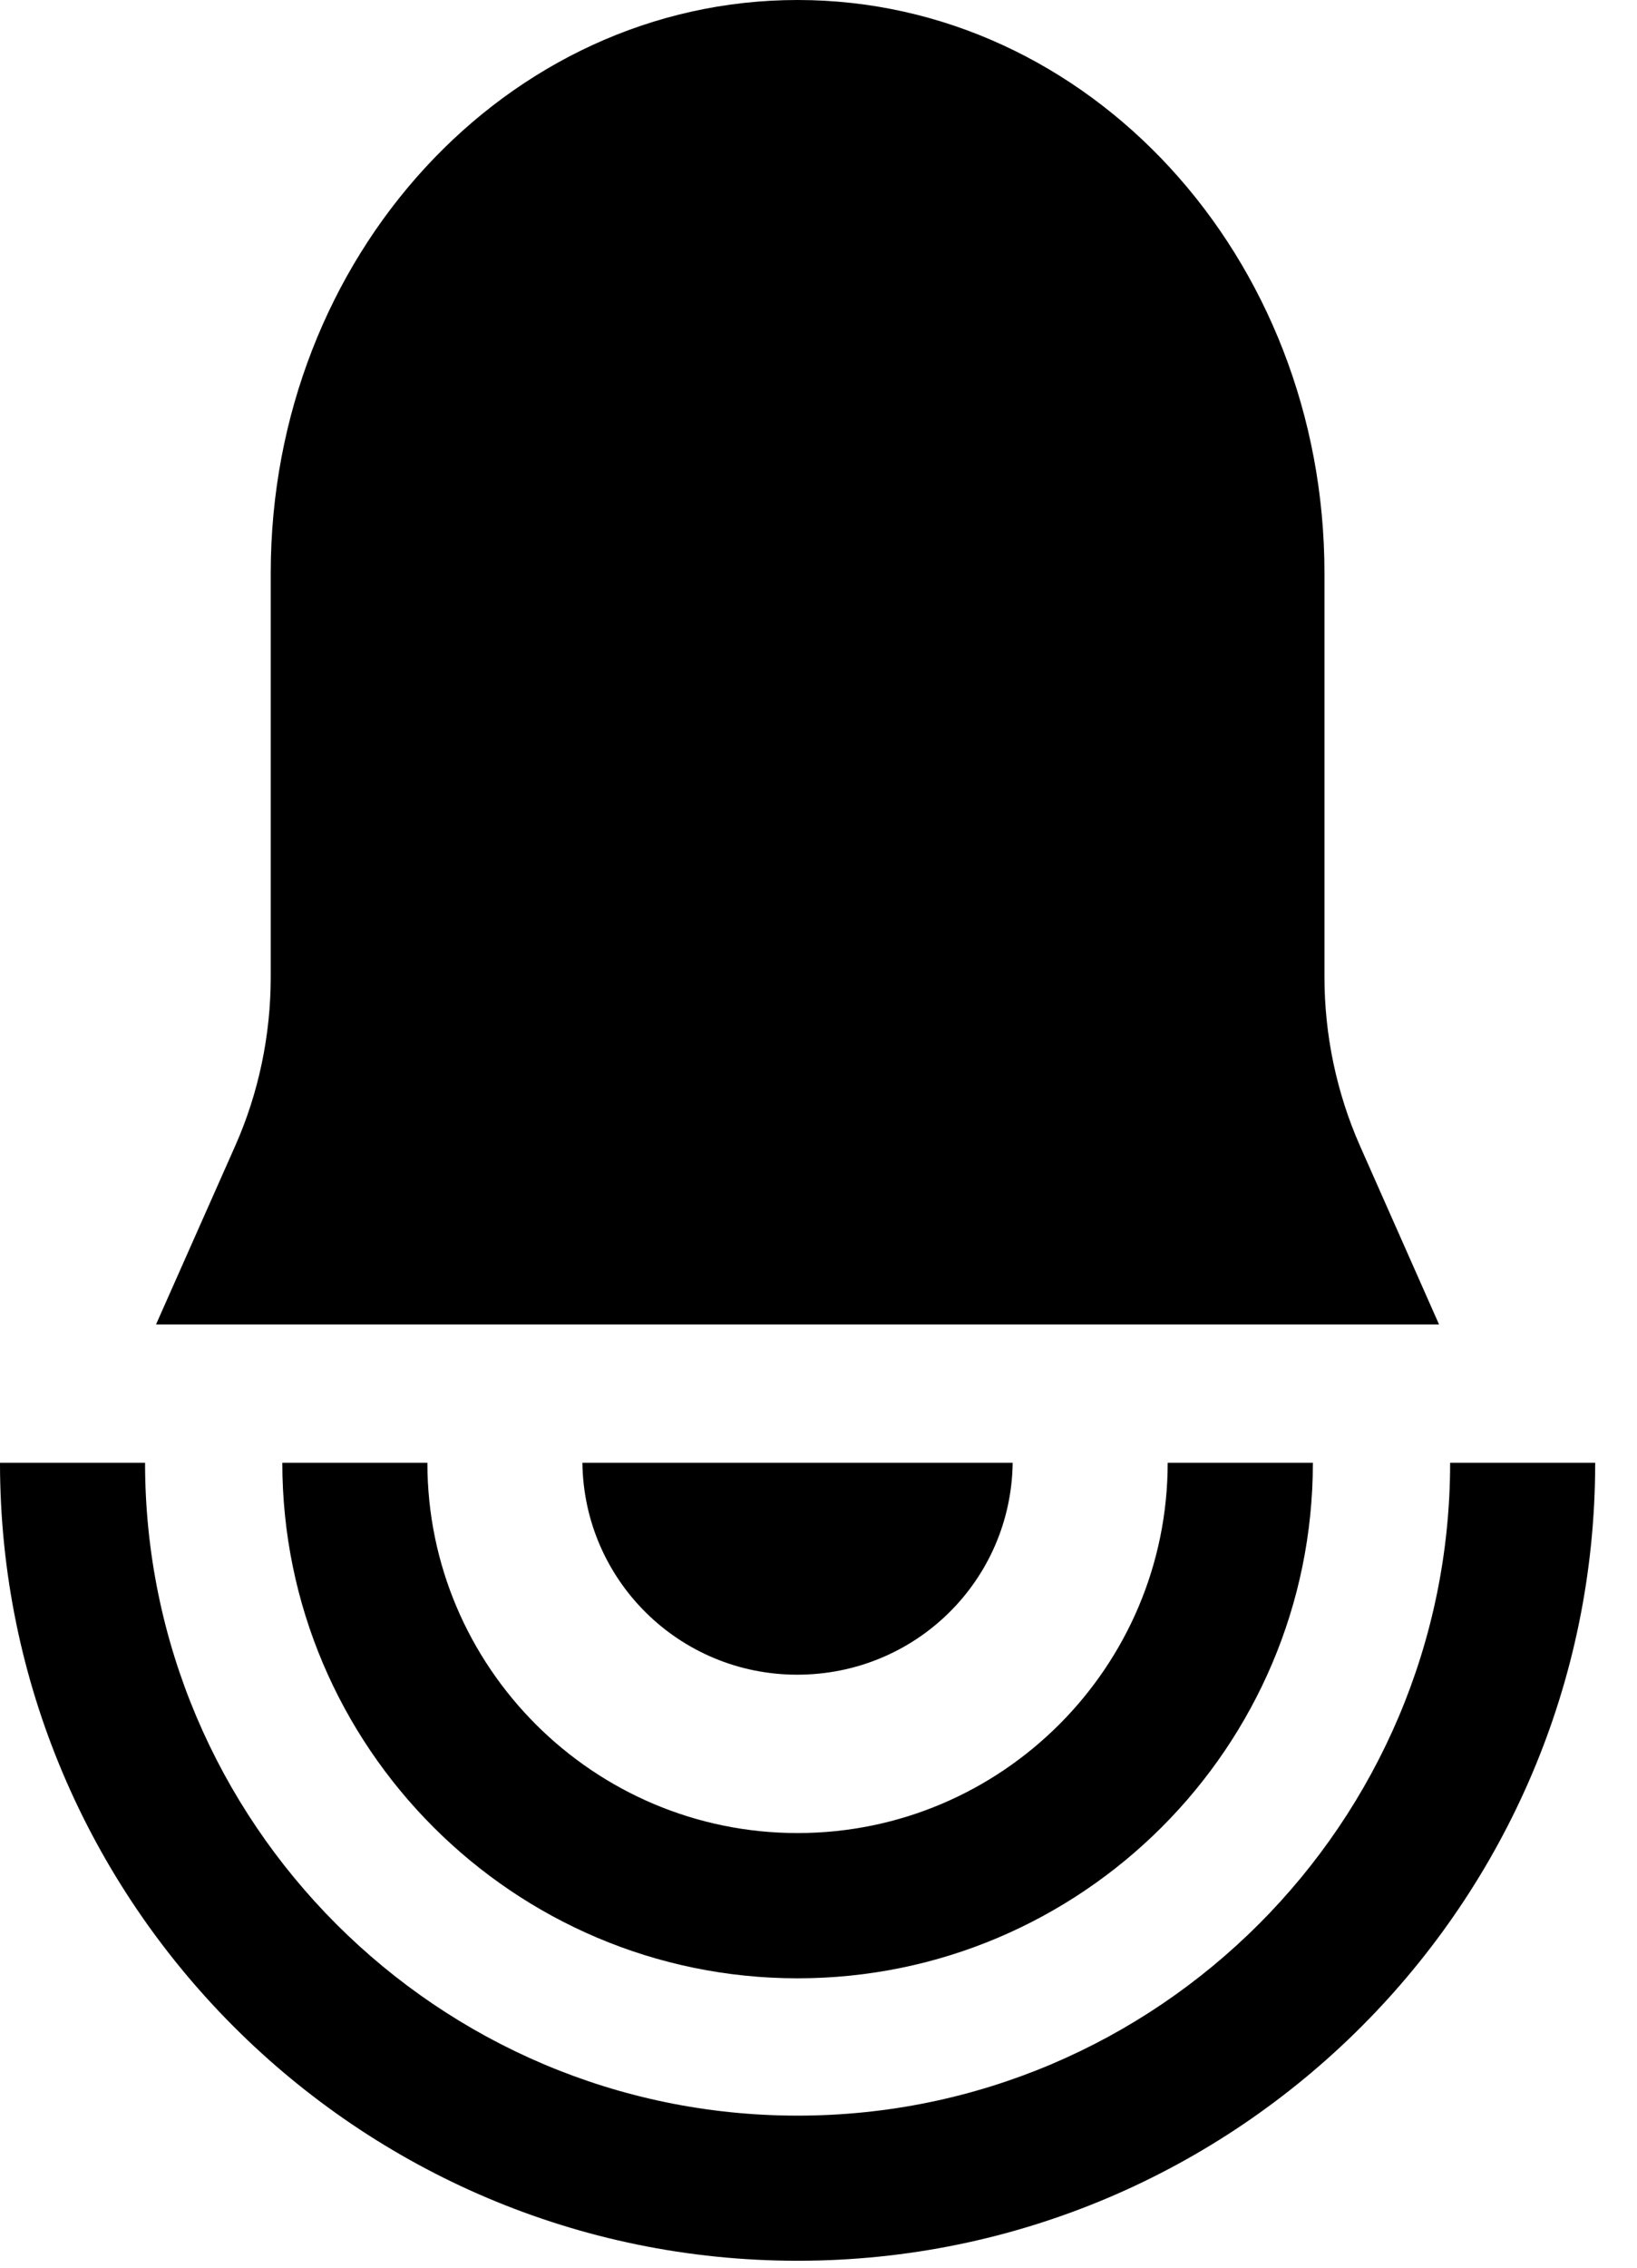 <?xml version="1.0" encoding="UTF-8" ?>
<svg width="13px" height="18px" viewBox="0 0 13 18" version="1.1" xmlns="http://www.w3.org/2000/svg" xmlns:xlink="http://www.w3.org/1999/xlink">
    <!-- Generator: Sketch 57 (83077) - https://sketch.com -->
    <title>通知配置</title>
    <desc>Created with Sketch.</desc>
    <g id="Page-1" stroke="none" stroke-width="1" fill-rule="evenodd">
        <g id="导航图标" transform="translate(-68, -828)">
            <g id="Group-38" transform="translate(0, -1)">
                <g id="Group-29" transform="translate(0, 0.992)">
                    <g id="编组" transform="translate(66, 46.008)">
                        <g id="通知配置" transform="translate(2, 782)">
                            <path d="M10.518,7.754 L10.518,4.549 C10.518,2.037 8.645,-0 6.334,-0 C4.023,-0 2.15,2.037 2.15,4.549 L2.15,7.754 C2.15,8.218 2.054,8.675 1.869,9.093 L1.239,10.513 L11.428,10.513 L10.799,9.093 C10.615,8.675 10.518,8.218 10.518,7.754" id="Fill-1"></path>
                            <path d="M8.042,11.611 C8.03,12.546 7.271,13.293 6.331,13.293 C5.396,13.293 4.637,12.546 4.625,11.611 L8.042,11.611 Z" id="Fill-3"></path>
                            <path d="M6.334,15.703 C4.078,15.703 2.242,13.867 2.242,11.611 L3.394,11.611 C3.394,13.232 4.713,14.55 6.334,14.55 C7.955,14.55 9.273,13.232 9.273,11.611 L10.426,11.611 C10.426,13.867 8.59,15.703 6.334,15.703" id="Fill-5"></path>
                            <path d="M6.334,17.945 C2.841,17.945 0,15.103 0,11.611 L1.152,11.611 C1.152,14.468 3.476,16.793 6.334,16.793 C9.191,16.793 11.516,14.468 11.516,11.611 L12.668,11.611 C12.668,15.103 9.826,17.945 6.334,17.945" id="Fill-7"></path>
                        </g>
                    </g>
                </g>
            </g>
        </g>
    </g>
</svg>